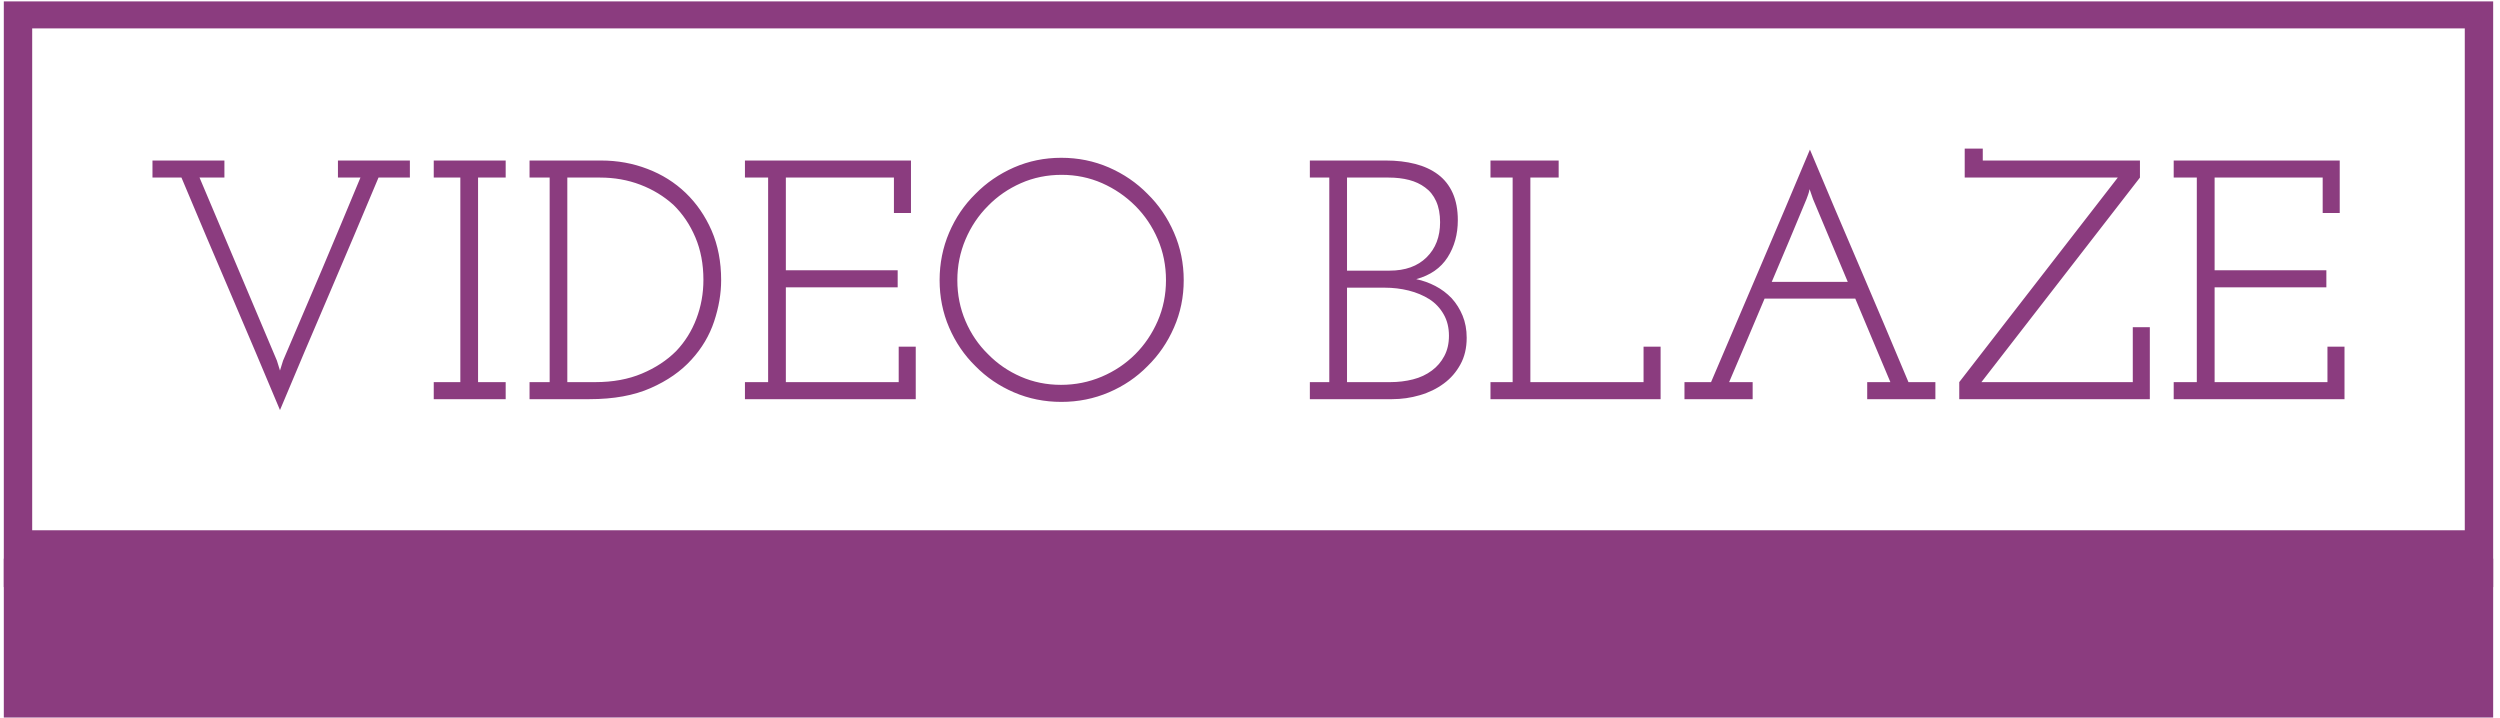 <svg xmlns="http://www.w3.org/2000/svg" version="1.1" xmlns:xlink="http://www.w3.org/1999/xlink" xmlns:svgjs="http://svgjs.dev/svgjs" width="1000" height="287" viewBox="0 0 1000 287"><g transform="matrix(1,0,0,1,-0.606,0.552)"><svg viewBox="0 0 396 114" data-background-color="#ffffff" preserveAspectRatio="xMidYMid meet" height="287" width="1000" xmlns="http://www.w3.org/2000/svg" xmlns:xlink="http://www.w3.org/1999/xlink"><defs></defs><g id="tight-bounds" transform="matrix(1,0,0,1,0.24,-0.219)"><svg viewBox="0 0 395.52 114.439" height="114.439" width="395.52"><g><svg viewBox="0 0 395.52 114.439" height="114.439" width="395.52"><g><svg viewBox="0 0 395.52 114.439" height="114.439" width="395.52"><g><svg viewBox="0 0 395.52 114.439" height="114.439" width="395.52"><g><rect width="395.52" height="88.763" fill="none" stroke-width="9.018" stroke="#8b3c7f" data-fill-palette-color="none" data-stroke-palette-color="tertiary"></rect><rect width="395.52" height="25.676" y="88.763" fill="#8b3c7f" data-fill-palette-color="tertiary"></rect></g><g><svg viewBox="0 0 395.52 88.763" height="88.763" width="395.52"><g transform="matrix(1,0,0,1,23.608,23.608)"><svg width="348.305" viewBox="1.75 -36.75 321.48 38.35" height="41.547" data-palette-color="#8b3c7f"><path d="M34.9-32.5L34.9-32.5 39.5-32.5 39.5-35 28.95-35 28.95-32.5 32.25-32.5Q29.45-25.75 26.63-19.07 23.8-12.4 20.9-5.65L20.9-5.65 20.45-4.2 20-5.65Q17.15-12.4 14.33-19.07 11.5-25.75 8.65-32.5L8.65-32.5 12.3-32.5 12.3-35 1.75-35 1.75-32.5 6-32.5Q9.6-23.9 13.23-15.45 16.85-7 20.45 1.6L20.45 1.6Q24.05-7 27.68-15.45 31.3-23.9 34.9-32.5ZM43 0L53.55 0 53.55-2.5 49.5-2.5 49.5-32.5 53.55-32.5 53.55-35 43-35 43-32.5 46.9-32.5 46.9-2.5 43-2.5 43 0ZM57.05 0L65.84 0Q71.15 0 74.82-1.63 78.5-3.25 80.8-5.8L80.8-5.8Q83.09-8.3 84.12-11.4 85.15-14.5 85.15-17.45L85.15-17.45Q85.15-21.5 83.75-24.73 82.34-27.95 79.95-30.25L79.95-30.25Q77.55-32.55 74.34-33.77 71.15-35 67.55-35L67.55-35 57.05-35 57.05-32.5 60-32.5 60-2.5 57.05-2.5 57.05 0ZM62.59-2.5L62.59-32.5 67.4-32.5Q70.55-32.5 73.3-31.45 76.05-30.4 78.15-28.5L78.15-28.5Q80.2-26.5 81.37-23.73 82.55-20.95 82.55-17.5L82.55-17.5Q82.55-14.5 81.52-11.8 80.5-9.1 78.55-7.05L78.55-7.05Q76.5-5 73.52-3.75 70.55-2.5 66.7-2.5L66.7-2.5 62.59-2.5ZM88.64 0L113.69 0 113.69-7.7 111.19-7.7 111.19-2.5 94.64-2.5 94.64-16.4 111.04-16.4 111.04-18.9 94.64-18.9 94.64-32.5 110.49-32.5 110.49-27.3 112.99-27.3 112.99-35 88.64-35 88.64-32.5 92.04-32.5 92.04-2.5 88.64-2.5 88.64 0ZM147.69-4.85L147.69-4.85Q150.14-7.25 151.56-10.5 152.99-13.75 152.99-17.45L152.99-17.45Q152.99-21.15 151.56-24.43 150.14-27.7 147.69-30.1L147.69-30.1Q145.29-32.55 142.02-33.98 138.74-35.4 135.04-35.4L135.04-35.4Q131.34-35.4 128.09-33.98 124.84-32.55 122.44-30.1L122.44-30.1Q119.99-27.7 118.59-24.43 117.19-21.15 117.19-17.45L117.19-17.45Q117.19-13.75 118.59-10.5 119.99-7.25 122.44-4.85L122.44-4.85Q124.84-2.4 128.09-1 131.34 0.4 135.04 0.4L135.04 0.4Q138.74 0.4 142.02-1 145.29-2.4 147.69-4.85ZM124.29-6.6L124.29-6.6Q122.19-8.65 120.99-11.45 119.79-14.25 119.79-17.45L119.79-17.45Q119.79-20.6 120.99-23.43 122.19-26.25 124.29-28.35L124.29-28.35Q126.34-30.45 129.12-31.68 131.89-32.9 135.09-32.9L135.09-32.9Q138.24-32.9 141.02-31.68 143.79-30.45 145.89-28.35L145.89-28.35Q147.99-26.25 149.19-23.45 150.39-20.65 150.39-17.45L150.39-17.45Q150.39-14.25 149.17-11.45 147.94-8.65 145.89-6.6L145.89-6.6Q143.79-4.5 140.97-3.3 138.14-2.1 134.99-2.1L134.99-2.1Q131.84-2.1 129.09-3.3 126.34-4.5 124.29-6.6ZM171.49 0L183.54 0Q185.64 0 187.61-0.58 189.59-1.15 191.14-2.3L191.14-2.3Q192.64-3.4 193.56-5.08 194.49-6.75 194.49-9L194.49-9Q194.49-10.8 193.89-12.25 193.29-13.7 192.29-14.8L192.29-14.8Q191.24-15.9 189.89-16.6 188.54-17.3 187.09-17.6L187.09-17.6Q190.19-18.45 191.69-20.8 193.19-23.15 193.19-26.25L193.19-26.25Q193.19-28.55 192.44-30.23 191.69-31.9 190.29-32.95L190.29-32.95Q188.89-34 186.94-34.5 184.99-35 182.64-35L182.64-35 171.49-35 171.49-32.5 174.34-32.5 174.34-2.5 171.49-2.5 171.49 0ZM176.94-2.5L176.94-16.35 182.49-16.35Q184.29-16.35 185.99-15.93 187.69-15.5 189.04-14.65L189.04-14.65Q190.34-13.8 191.11-12.45 191.89-11.1 191.89-9.3L191.89-9.3Q191.89-7.6 191.21-6.33 190.54-5.05 189.39-4.2L189.39-4.2Q188.19-3.3 186.61-2.9 185.04-2.5 183.29-2.5L183.29-2.5 176.94-2.5ZM176.94-18.85L176.94-32.5 183.04-32.5Q184.69-32.5 186.04-32.15 187.39-31.8 188.39-31.05L188.39-31.05Q189.44-30.3 190.01-29.03 190.59-27.75 190.59-25.95L190.59-25.95Q190.59-22.75 188.61-20.8 186.64-18.85 183.19-18.85L183.19-18.85 176.94-18.85ZM197.98 0L222.93 0 222.93-7.7 220.43-7.7 220.43-2.5 203.83-2.5 203.83-32.5 207.98-32.5 207.98-35 197.98-35 197.98-32.5 201.23-32.5 201.23-2.5 197.98-2.5 197.98 0ZM226.43 0L236.43 0 236.43-2.5 232.98-2.5Q234.48-6 235.58-8.6 236.68-11.2 238.18-14.75L238.18-14.75 251.48-14.75Q252.78-11.65 254.06-8.6 255.33-5.55 256.63-2.5L256.63-2.5 253.23-2.5 253.23 0 263.23 0 263.23-2.5 259.28-2.5Q255.68-11.1 252.06-19.55 248.43-28 244.83-36.6L244.83-36.6Q241.23-28 237.61-19.55 233.98-11.1 230.33-2.5L230.33-2.5 226.43-2.5 226.43 0ZM244.33-29.35L244.33-29.35Q244.43-29.65 244.56-29.98 244.68-30.3 244.78-30.8L244.78-30.8 245.28-29.35 250.38-17.2 239.23-17.2Q240.48-20.15 241.78-23.23 243.08-26.3 244.33-29.35ZM266.73 0L294.68 0 294.68-10.55 292.18-10.55 292.18-2.5 269.98-2.5 293.23-32.5 293.23-35 270.18-35 270.18-36.75 267.53-36.75 267.53-32.5 289.98-32.5 266.73-2.5 266.73 0ZM298.18 0L323.23 0 323.23-7.7 320.73-7.7 320.73-2.5 304.18-2.5 304.18-16.4 320.57-16.4 320.57-18.9 304.18-18.9 304.18-32.5 320.03-32.5 320.03-27.3 322.53-27.3 322.53-35 298.18-35 298.18-32.5 301.57-32.5 301.57-2.5 298.18-2.5 298.18 0Z" opacity="1" transform="matrix(1,0,0,1,0,0)" fill="#8b3c7f" class="undefined-text-0" data-fill-palette-color="primary" id="text-0"></path></svg></g></svg></g></svg></g></svg></g></svg></g></svg><rect width="395.52" height="114.439" fill="none" stroke="none" visibility="hidden"></rect></g></svg></g></svg>